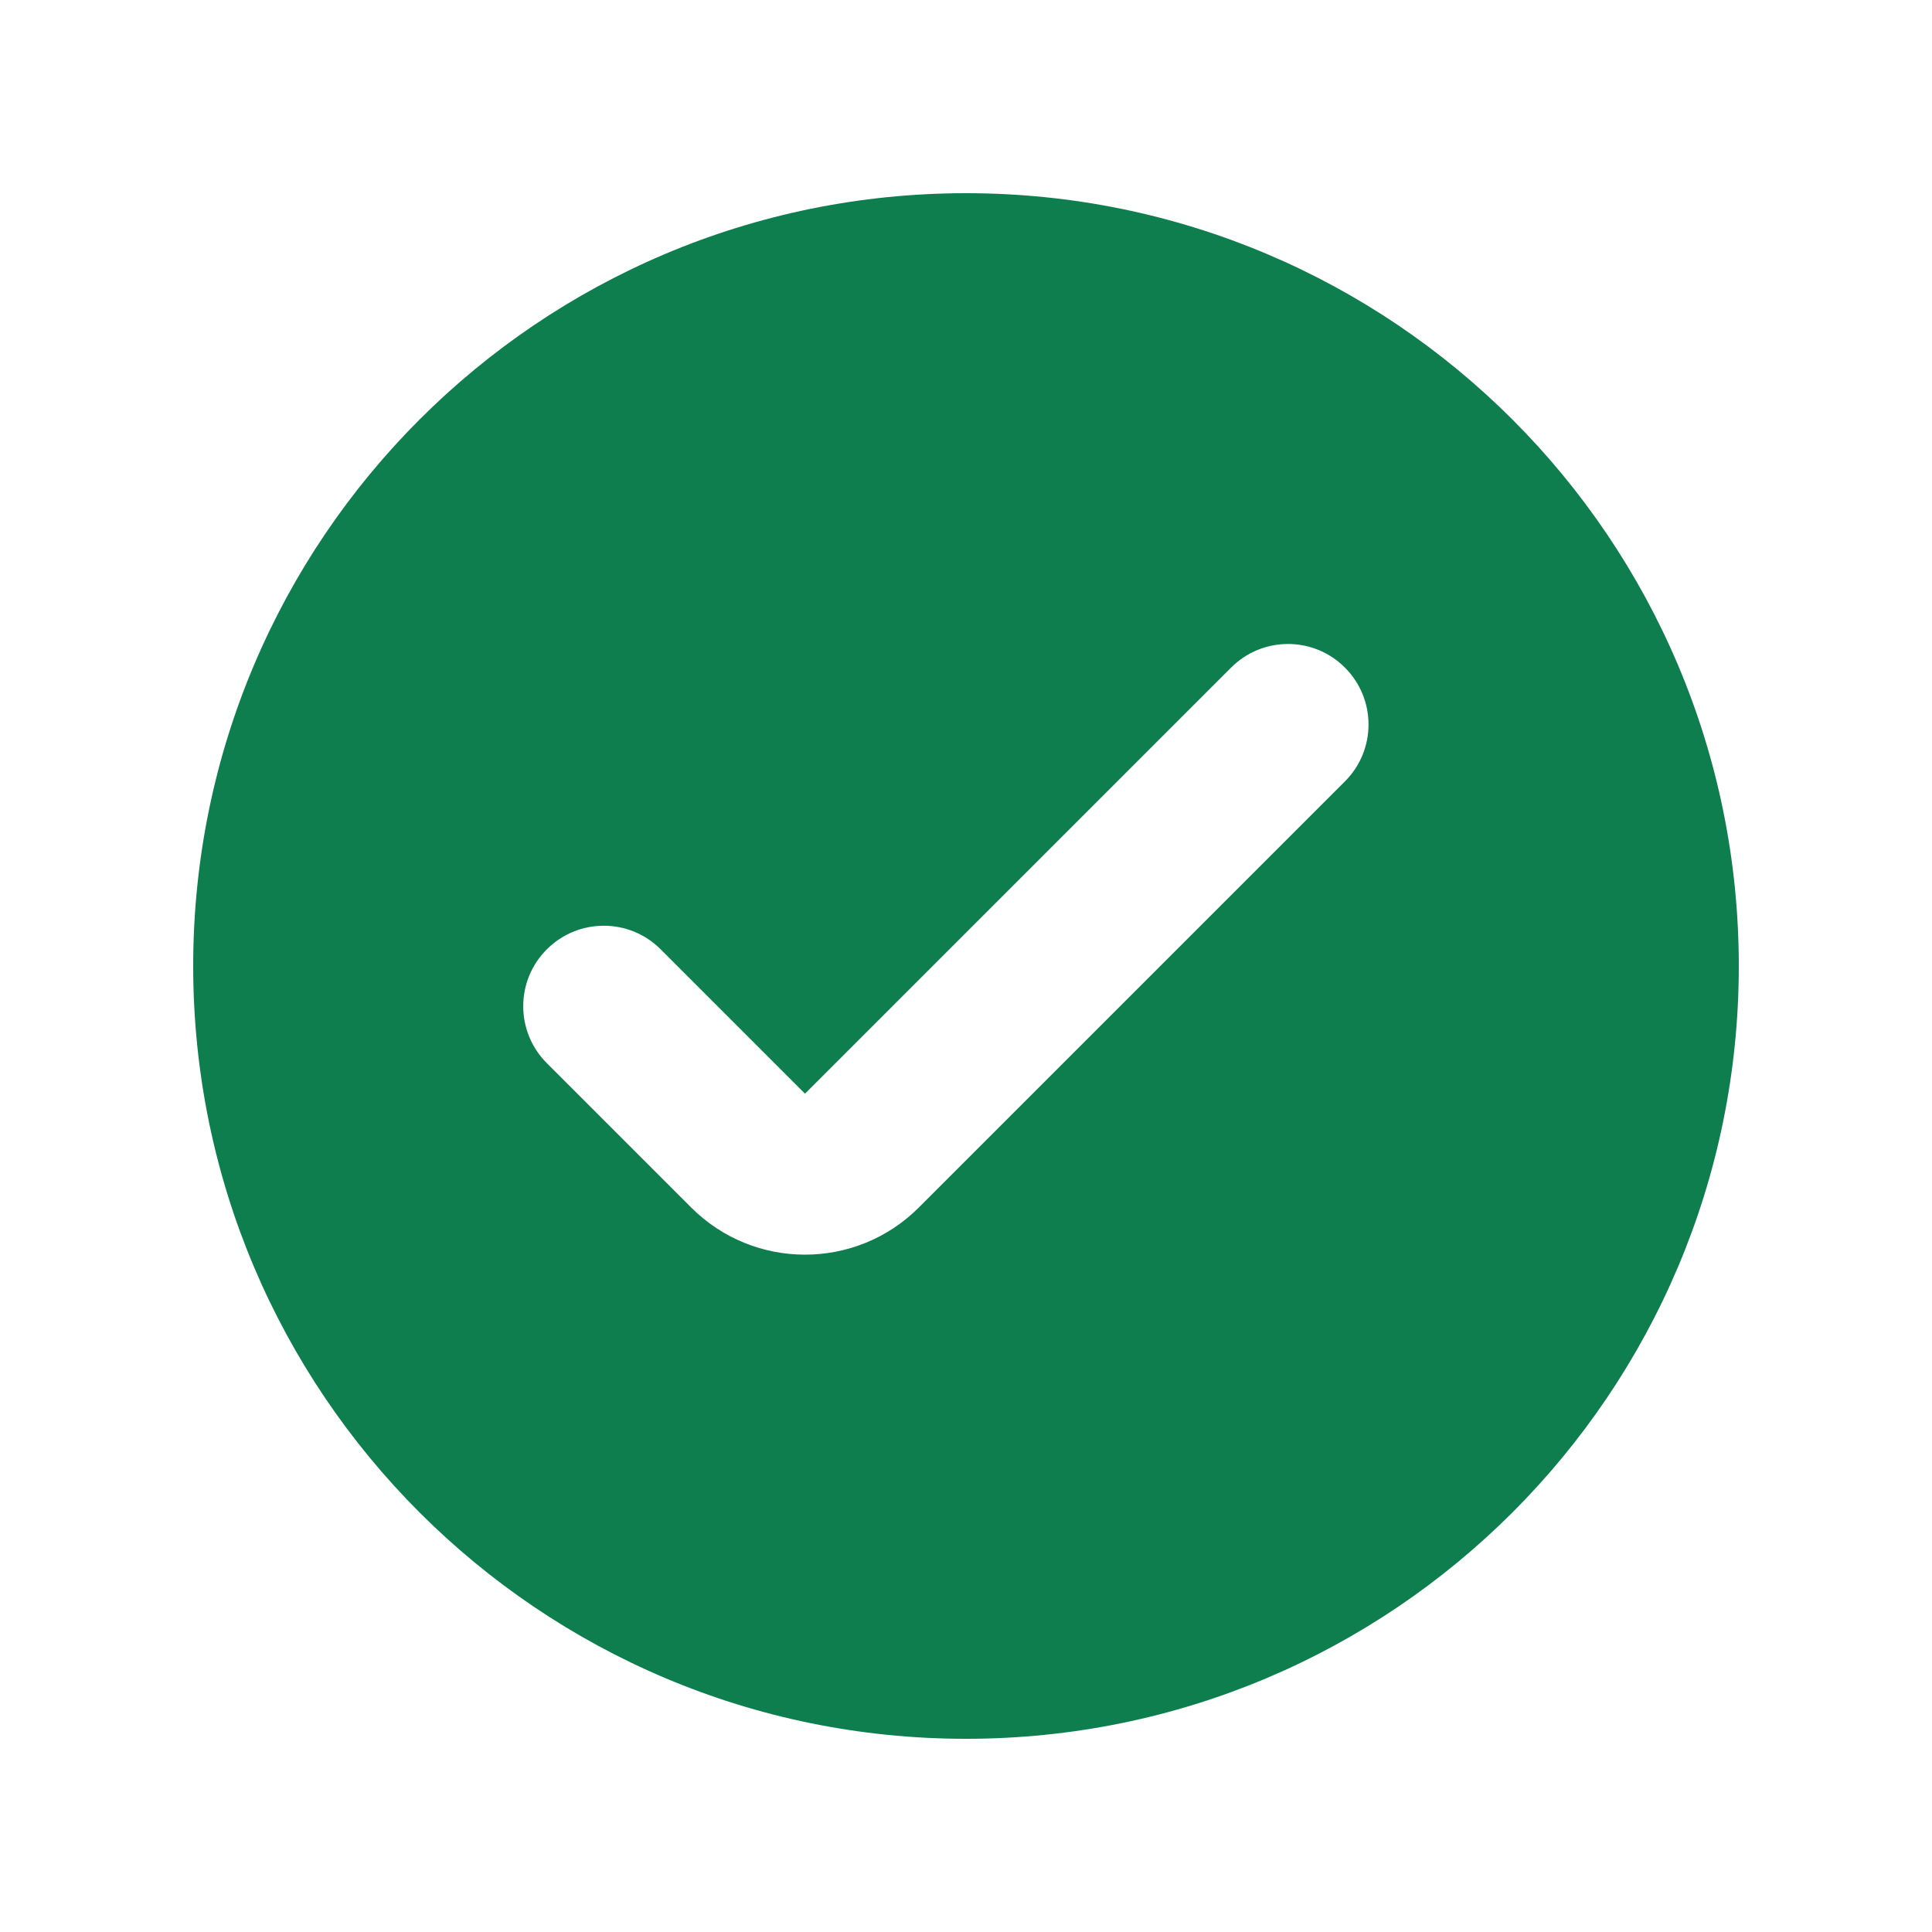 <svg width="24" height="24" viewBox="0 0 24 24" fill="none" xmlns="http://www.w3.org/2000/svg">
<path fill-rule="evenodd" clip-rule="evenodd" d="M12 2.4C6.698 2.4 2.4 6.698 2.4 12C2.4 17.302 6.698 21.6 12 21.6C17.302 21.6 21.6 17.302 21.6 12C21.6 6.698 17.302 2.4 12 2.4ZM16.707 8.293C17.098 8.683 17.098 9.317 16.707 9.707L11.414 15C10.633 15.781 9.367 15.781 8.586 15L6.793 13.207C6.402 12.816 6.402 12.183 6.793 11.793C7.184 11.402 7.817 11.402 8.207 11.793L10 13.586L15.293 8.293C15.684 7.902 16.317 7.902 16.707 8.293Z" fill="#0E7E4F"/>
</svg>
